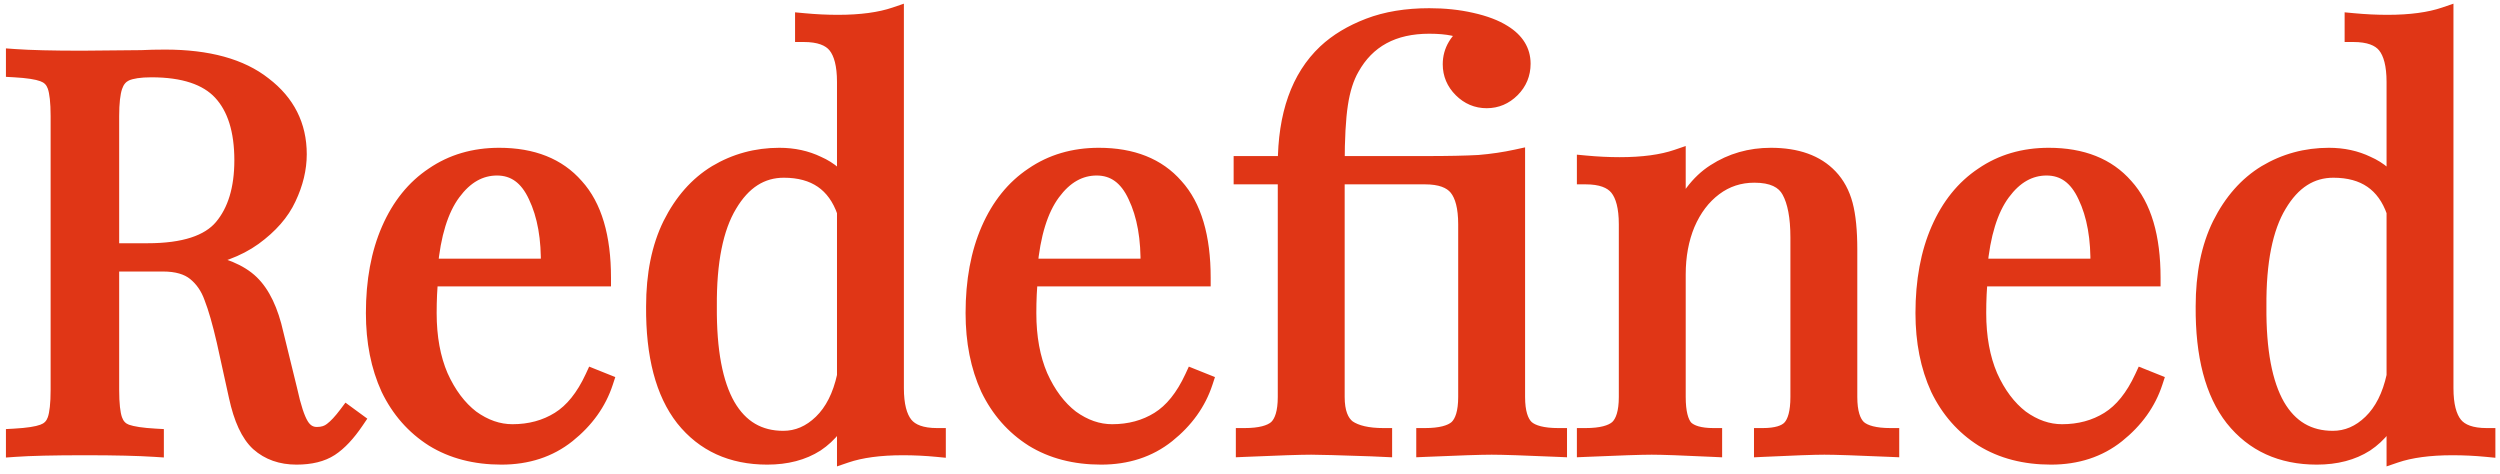 <svg width="290" height="55" viewBox="0 0 290 55" fill="none" xmlns="http://www.w3.org/2000/svg">
<g id="Redefined">
<path d="M41.24 48.8C40.259 50.251 39.277 51.296 38.296 51.936C37.315 52.576 36.013 52.896 34.392 52.896C32.643 52.896 31.192 52.384 30.04 51.36C28.931 50.336 28.099 48.544 27.544 45.984L26.136 39.584C25.624 37.365 25.133 35.659 24.664 34.464C24.237 33.269 23.576 32.309 22.68 31.584C21.784 30.859 20.525 30.496 18.904 30.496H12.824V45.216C12.824 46.837 12.952 48.011 13.208 48.736C13.464 49.461 13.933 49.952 14.616 50.208C15.341 50.464 16.472 50.635 18.008 50.72V52C16.045 51.872 13.336 51.808 9.88 51.808C6.211 51.808 3.48 51.872 1.688 52V50.72C3.224 50.635 4.333 50.464 5.016 50.208C5.741 49.952 6.232 49.461 6.488 48.736C6.744 48.011 6.872 46.837 6.872 45.216V13.472C6.872 11.851 6.744 10.677 6.488 9.952C6.232 9.227 5.741 8.736 5.016 8.48C4.333 8.224 3.224 8.053 1.688 7.968V6.688C3.48 6.816 6.083 6.88 9.496 6.88L16.408 6.816C17.219 6.773 18.136 6.752 19.16 6.752C24.109 6.752 27.907 7.797 30.552 9.888C33.24 11.936 34.584 14.603 34.584 17.888C34.584 19.552 34.179 21.237 33.368 22.944C32.6 24.608 31.277 26.123 29.4 27.488C27.565 28.811 25.155 29.707 22.168 30.176L22.936 30.304C25.752 30.773 27.8 31.627 29.08 32.864C30.36 34.101 31.299 36.064 31.896 38.752L33.496 45.28C33.923 47.243 34.371 48.608 34.84 49.376C35.309 50.144 35.949 50.528 36.76 50.528C37.485 50.528 38.083 50.336 38.552 49.952C39.064 49.568 39.64 48.949 40.28 48.096L41.24 48.8ZM17.56 7.968C16.237 7.968 15.235 8.117 14.552 8.416C13.912 8.715 13.464 9.248 13.208 10.016C12.952 10.784 12.824 11.936 12.824 13.472V29.216H17.112C21.336 29.216 24.237 28.277 25.816 26.4C27.395 24.523 28.184 21.92 28.184 18.592C28.184 15.093 27.352 12.448 25.688 10.656C24.024 8.864 21.315 7.968 17.56 7.968ZM70.132 44.32C69.364 46.667 67.913 48.693 65.78 50.4C63.689 52.064 61.151 52.896 58.164 52.896C55.135 52.896 52.511 52.213 50.292 50.848C48.073 49.44 46.367 47.499 45.172 45.024C44.02 42.507 43.444 39.605 43.444 36.32C43.444 32.608 44.041 29.387 45.236 26.656C46.431 23.925 48.116 21.835 50.292 20.384C52.468 18.891 55.007 18.144 57.908 18.144C61.748 18.144 64.692 19.317 66.74 21.664C68.831 23.968 69.876 27.488 69.876 32.224H49.844C49.716 33.419 49.652 34.784 49.652 36.32C49.652 39.136 50.1 41.589 50.996 43.68C51.935 45.771 53.151 47.392 54.644 48.544C56.18 49.653 57.78 50.208 59.444 50.208C61.492 50.208 63.305 49.717 64.884 48.736C66.463 47.755 67.785 46.112 68.852 43.808L70.132 44.32ZM57.652 19.36C55.647 19.36 53.919 20.341 52.468 22.304C51.017 24.267 50.121 27.168 49.78 31.008H63.732C63.817 27.68 63.327 24.907 62.26 22.688C61.236 20.469 59.7 19.36 57.652 19.36ZM103.851 45.024C103.851 46.987 104.214 48.416 104.939 49.312C105.664 50.208 106.923 50.656 108.715 50.656V52C107.392 51.872 106.07 51.808 104.747 51.808C102.059 51.808 99.84 52.107 98.091 52.704V47.008C97.323 48.928 96.171 50.4 94.635 51.424C93.099 52.405 91.222 52.896 89.003 52.896C84.907 52.896 81.686 51.424 79.339 48.48C77.035 45.536 75.904 41.227 75.947 35.552C75.947 31.84 76.587 28.683 77.867 26.08C79.19 23.435 80.939 21.451 83.115 20.128C85.334 18.805 87.766 18.144 90.411 18.144C92.032 18.144 93.504 18.464 94.827 19.104C96.192 19.701 97.28 20.64 98.091 21.92V9.504C98.091 7.541 97.728 6.112 97.003 5.216C96.278 4.32 95.019 3.872 93.227 3.872V2.528C94.592 2.656 95.915 2.72 97.195 2.72C99.883 2.72 102.102 2.421 103.851 1.824V45.024ZM90.859 50.976C92.523 50.976 94.016 50.336 95.339 49.056C96.662 47.776 97.579 45.963 98.091 43.616V24.544C96.939 21.259 94.55 19.616 90.923 19.616C88.278 19.616 86.144 20.981 84.523 23.712C82.902 26.4 82.112 30.347 82.155 35.552C82.112 40.672 82.838 44.533 84.331 47.136C85.824 49.696 88 50.976 90.859 50.976ZM139.695 44.32C138.927 46.667 137.476 48.693 135.343 50.4C133.252 52.064 130.713 52.896 127.727 52.896C124.697 52.896 122.073 52.213 119.855 50.848C117.636 49.44 115.929 47.499 114.735 45.024C113.583 42.507 113.007 39.605 113.007 36.32C113.007 32.608 113.604 29.387 114.799 26.656C115.993 23.925 117.679 21.835 119.855 20.384C122.031 18.891 124.569 18.144 127.471 18.144C131.311 18.144 134.255 19.317 136.303 21.664C138.393 23.968 139.439 27.488 139.439 32.224H119.407C119.279 33.419 119.215 34.784 119.215 36.32C119.215 39.136 119.663 41.589 120.559 43.68C121.497 45.771 122.713 47.392 124.207 48.544C125.743 49.653 127.343 50.208 129.007 50.208C131.055 50.208 132.868 49.717 134.447 48.736C136.025 47.755 137.348 46.112 138.415 43.808L139.695 44.32ZM127.215 19.36C125.209 19.36 123.481 20.341 122.031 22.304C120.58 24.267 119.684 27.168 119.343 31.008H133.295C133.38 27.68 132.889 24.907 131.823 22.688C130.799 20.469 129.263 19.36 127.215 19.36ZM165.798 1.952C167.547 1.952 169.168 2.123 170.662 2.464C172.198 2.805 173.435 3.275 174.374 3.872C175.824 4.768 176.55 5.941 176.55 7.392C176.55 8.544 176.144 9.525 175.333 10.336C174.523 11.147 173.563 11.552 172.454 11.552C171.344 11.552 170.384 11.147 169.574 10.336C168.763 9.525 168.358 8.565 168.358 7.456C168.358 6.688 168.55 5.984 168.934 5.344C169.318 4.704 169.83 4.213 170.47 3.872C169.488 3.232 167.931 2.912 165.798 2.912C161.574 2.912 158.544 4.555 156.71 7.84C156.07 8.949 155.622 10.357 155.366 12.064C155.11 13.728 154.982 16.075 154.982 19.104H165.286C167.974 19.104 170.064 19.061 171.558 18.976C173.094 18.848 174.544 18.635 175.91 18.336V46.048C175.91 47.797 176.272 49.013 176.998 49.696C177.723 50.336 178.982 50.656 180.774 50.656V52C176.848 51.829 174.267 51.744 173.03 51.744C171.792 51.744 169.211 51.829 165.286 52V50.656C167.078 50.656 168.336 50.336 169.062 49.696C169.787 49.013 170.15 47.797 170.15 46.048V26.016C170.15 24.053 169.787 22.624 169.062 21.728C168.336 20.832 167.078 20.384 165.286 20.384H154.982V46.048C154.982 47.797 155.43 49.013 156.326 49.696C157.264 50.336 158.651 50.656 160.486 50.656V52L159.078 51.936C155.366 51.808 153.04 51.744 152.102 51.744C150.864 51.744 148.283 51.829 144.358 52V50.656C146.15 50.656 147.408 50.336 148.134 49.696C148.859 49.013 149.222 47.797 149.222 46.048V20.384H144.102V19.104H149.222C149.222 13.344 150.758 9.013 153.83 6.112C155.152 4.875 156.816 3.872 158.822 3.104C160.827 2.336 163.152 1.952 165.798 1.952ZM205.423 18.144C208.409 18.144 210.671 18.955 212.207 20.576C213.017 21.429 213.593 22.496 213.935 23.776C214.276 25.056 214.447 26.784 214.447 28.96V46.048C214.447 47.797 214.809 49.013 215.535 49.696C216.26 50.336 217.519 50.656 219.311 50.656V52C215.385 51.829 212.825 51.744 211.631 51.744C210.436 51.744 208.047 51.829 204.463 52V50.656C206.041 50.656 207.129 50.336 207.727 49.696C208.367 49.013 208.687 47.797 208.687 46.048V27.552C208.687 25.163 208.345 23.349 207.663 22.112C206.98 20.832 205.593 20.192 203.503 20.192C201.753 20.192 200.196 20.704 198.831 21.728C197.465 22.752 196.399 24.16 195.631 25.952C194.905 27.701 194.543 29.664 194.543 31.84V46.048C194.543 47.797 194.841 49.013 195.439 49.696C196.079 50.336 197.188 50.656 198.767 50.656V52C195.183 51.829 192.793 51.744 191.599 51.744C190.404 51.744 187.844 51.829 183.919 52V50.656C185.711 50.656 186.969 50.336 187.695 49.696C188.42 49.013 188.783 47.797 188.783 46.048V26.016C188.783 24.053 188.42 22.624 187.695 21.728C186.969 20.832 185.711 20.384 183.919 20.384V19.04C185.284 19.168 186.607 19.232 187.887 19.232C190.575 19.232 192.793 18.933 194.543 18.336V25.888C195.609 23.157 197.081 21.195 198.958 20C200.879 18.763 203.033 18.144 205.423 18.144ZM249.882 44.32C249.114 46.667 247.663 48.693 245.53 50.4C243.439 52.064 240.901 52.896 237.914 52.896C234.885 52.896 232.261 52.213 230.042 50.848C227.823 49.44 226.117 47.499 224.922 45.024C223.77 42.507 223.194 39.605 223.194 36.32C223.194 32.608 223.791 29.387 224.986 26.656C226.181 23.925 227.866 21.835 230.042 20.384C232.218 18.891 234.757 18.144 237.658 18.144C241.498 18.144 244.442 19.317 246.49 21.664C248.581 23.968 249.626 27.488 249.626 32.224H229.594C229.466 33.419 229.402 34.784 229.402 36.32C229.402 39.136 229.85 41.589 230.746 43.68C231.685 45.771 232.901 47.392 234.394 48.544C235.93 49.653 237.53 50.208 239.194 50.208C241.242 50.208 243.055 49.717 244.634 48.736C246.213 47.755 247.535 46.112 248.602 43.808L249.882 44.32ZM237.402 19.36C235.397 19.36 233.669 20.341 232.218 22.304C230.767 24.267 229.871 27.168 229.53 31.008H243.482C243.567 27.68 243.077 24.907 242.01 22.688C240.986 20.469 239.45 19.36 237.402 19.36ZM283.601 45.024C283.601 46.987 283.964 48.416 284.689 49.312C285.414 50.208 286.673 50.656 288.465 50.656V52C287.142 51.872 285.82 51.808 284.497 51.808C281.809 51.808 279.59 52.107 277.841 52.704V47.008C277.073 48.928 275.921 50.4 274.385 51.424C272.849 52.405 270.972 52.896 268.753 52.896C264.657 52.896 261.436 51.424 259.089 48.48C256.785 45.536 255.654 41.227 255.697 35.552C255.697 31.84 256.337 28.683 257.617 26.08C258.94 23.435 260.689 21.451 262.865 20.128C265.084 18.805 267.516 18.144 270.161 18.144C271.782 18.144 273.254 18.464 274.577 19.104C275.942 19.701 277.03 20.64 277.841 21.92V9.504C277.841 7.541 277.478 6.112 276.753 5.216C276.028 4.32 274.769 3.872 272.977 3.872V2.528C274.342 2.656 275.665 2.72 276.945 2.72C279.633 2.72 281.852 2.421 283.601 1.824V45.024ZM270.609 50.976C272.273 50.976 273.766 50.336 275.089 49.056C276.412 47.776 277.329 45.963 277.841 43.616V24.544C276.689 21.259 274.3 19.616 270.673 19.616C268.028 19.616 265.894 20.981 264.273 23.712C262.652 26.4 261.862 30.347 261.905 35.552C261.862 40.672 262.588 44.533 264.081 47.136C265.574 49.696 267.75 50.976 270.609 50.976Z" fill="#E03616"/>
<path d="M41.24 48.8L42.068 49.36L42.608 48.563L41.831 47.994L41.24 48.8ZM38.296 51.936L38.842 52.774L38.296 51.936ZM30.04 51.36L29.362 52.095L29.369 52.101L29.376 52.107L30.04 51.36ZM27.544 45.984L28.521 45.772L28.521 45.769L27.544 45.984ZM26.136 39.584L27.113 39.369L27.11 39.359L26.136 39.584ZM24.664 34.464L23.722 34.8L23.727 34.815L23.733 34.83L24.664 34.464ZM22.68 31.584L22.051 32.361L22.051 32.361L22.68 31.584ZM12.824 30.496V29.496H11.824V30.496H12.824ZM13.208 48.736L14.151 48.403L14.151 48.403L13.208 48.736ZM14.616 50.208L14.265 51.144L14.274 51.148L14.283 51.151L14.616 50.208ZM18.008 50.72H19.008V49.774L18.064 49.721L18.008 50.72ZM18.008 52L17.943 52.998L19.008 53.067V52H18.008ZM1.688 52H0.688V53.074L1.759 52.998L1.688 52ZM1.688 50.72L1.633 49.721L0.688 49.774V50.72H1.688ZM5.016 50.208L4.683 49.265L4.674 49.268L4.665 49.272L5.016 50.208ZM6.488 9.952L5.545 10.285L5.545 10.285L6.488 9.952ZM5.016 8.48L4.665 9.416L4.674 9.42L4.683 9.423L5.016 8.48ZM1.688 7.968H0.688V8.914L1.633 8.966L1.688 7.968ZM1.688 6.688L1.759 5.691L0.688 5.614V6.688H1.688ZM9.496 6.88L9.496 7.88L9.505 7.88L9.496 6.88ZM16.408 6.816L16.417 7.816L16.439 7.816L16.461 7.815L16.408 6.816ZM30.552 9.888L29.932 10.673L29.939 10.678L29.946 10.683L30.552 9.888ZM33.368 22.944L32.465 22.515L32.46 22.525L33.368 22.944ZM29.4 27.488L29.985 28.299L29.988 28.297L29.4 27.488ZM22.168 30.176L22.013 29.188L22.004 31.162L22.168 30.176ZM22.936 30.304L22.772 31.29L22.772 31.29L22.936 30.304ZM29.08 32.864L29.775 32.145L29.775 32.145L29.08 32.864ZM31.896 38.752L30.92 38.969L30.922 38.98L30.925 38.99L31.896 38.752ZM33.496 45.28L34.473 45.068L34.47 45.055L34.467 45.042L33.496 45.28ZM34.84 49.376L33.987 49.897L33.987 49.898L34.84 49.376ZM38.552 49.952L37.952 49.152L37.935 49.165L37.919 49.178L38.552 49.952ZM40.28 48.096L40.871 47.29L40.074 46.705L39.48 47.496L40.28 48.096ZM14.552 8.416L14.151 7.5L14.14 7.505L14.129 7.51L14.552 8.416ZM13.208 10.016L14.157 10.332L14.157 10.332L13.208 10.016ZM12.824 29.216H11.824V30.216H12.824V29.216ZM25.816 26.4L26.581 27.044L26.581 27.044L25.816 26.4ZM40.412 48.24C39.471 49.63 38.578 50.558 37.75 51.098L38.842 52.774C39.976 52.034 41.046 50.872 42.068 49.36L40.412 48.24ZM37.75 51.098C36.982 51.599 35.891 51.896 34.392 51.896V53.896C36.136 53.896 37.647 53.553 38.842 52.774L37.75 51.098ZM34.392 51.896C32.852 51.896 31.648 51.452 30.704 50.613L29.376 52.107C30.735 53.316 32.433 53.896 34.392 53.896V51.896ZM30.718 50.625C29.835 49.81 29.061 48.262 28.521 45.772L26.567 46.196C27.137 48.826 28.026 50.862 29.362 52.095L30.718 50.625ZM28.521 45.769L27.113 39.369L25.159 39.799L26.567 46.199L28.521 45.769ZM27.11 39.359C26.594 37.123 26.091 35.361 25.595 34.098L23.733 34.83C24.176 35.956 24.654 37.608 25.162 39.809L27.11 39.359ZM25.606 34.128C25.124 32.778 24.362 31.659 23.309 30.807L22.051 32.361C22.79 32.96 23.351 33.761 23.722 34.8L25.606 34.128ZM23.309 30.807C22.175 29.889 20.663 29.496 18.904 29.496V31.496C20.388 31.496 21.393 31.829 22.051 32.361L23.309 30.807ZM18.904 29.496H12.824V31.496H18.904V29.496ZM11.824 30.496V45.216H13.824V30.496H11.824ZM11.824 45.216C11.824 46.854 11.949 48.173 12.265 49.069L14.151 48.403C13.955 47.849 13.824 46.821 13.824 45.216H11.824ZM12.265 49.069C12.613 50.055 13.289 50.778 14.265 51.144L14.967 49.272C14.578 49.126 14.315 48.867 14.151 48.403L12.265 49.069ZM14.283 51.151C15.148 51.456 16.396 51.632 17.953 51.718L18.064 49.721C16.547 49.637 15.534 49.472 14.949 49.265L14.283 51.151ZM17.008 50.72V52H19.008V50.72H17.008ZM18.073 51.002C16.078 50.872 13.344 50.808 9.88 50.808V52.808C13.328 52.808 16.012 52.872 17.943 52.998L18.073 51.002ZM9.88 50.808C6.206 50.808 3.446 50.872 1.617 51.002L1.759 52.998C3.514 52.872 6.215 52.808 9.88 52.808V50.808ZM2.688 52V50.72H0.688V52H2.688ZM1.743 51.718C3.294 51.632 4.533 51.457 5.367 51.144L4.665 49.272C4.134 49.471 3.154 49.637 1.633 49.721L1.743 51.718ZM5.349 51.151C6.359 50.794 7.074 50.079 7.431 49.069L5.545 48.403C5.39 48.843 5.123 49.11 4.683 49.265L5.349 51.151ZM7.431 49.069C7.747 48.173 7.872 46.854 7.872 45.216H5.872C5.872 46.821 5.741 47.849 5.545 48.403L7.431 49.069ZM7.872 45.216V13.472H5.872V45.216H7.872ZM7.872 13.472C7.872 11.834 7.747 10.515 7.431 9.619L5.545 10.285C5.741 10.839 5.872 11.867 5.872 13.472H7.872ZM7.431 9.619C7.074 8.609 6.359 7.894 5.349 7.537L4.683 9.423C5.123 9.578 5.39 9.845 5.545 10.285L7.431 9.619ZM5.367 7.544C4.533 7.231 3.294 7.056 1.743 6.97L1.633 8.966C3.154 9.051 4.134 9.217 4.665 9.416L5.367 7.544ZM2.688 7.968V6.688H0.688V7.968H2.688ZM1.617 7.685C3.445 7.816 6.076 7.88 9.496 7.88V5.88C6.089 5.88 3.515 5.816 1.759 5.691L1.617 7.685ZM9.505 7.88L16.417 7.816L16.399 5.816L9.487 5.88L9.505 7.88ZM16.461 7.815C17.25 7.773 18.149 7.752 19.16 7.752V5.752C18.123 5.752 17.187 5.774 16.355 5.817L16.461 7.815ZM19.16 7.752C23.986 7.752 27.529 8.774 29.932 10.673L31.172 9.103C28.284 6.821 24.233 5.752 19.16 5.752V7.752ZM29.946 10.683C32.394 12.549 33.584 14.925 33.584 17.888H35.584C35.584 14.28 34.086 11.323 31.158 9.093L29.946 10.683ZM33.584 17.888C33.584 19.385 33.22 20.924 32.465 22.515L34.271 23.373C35.137 21.55 35.584 19.719 35.584 17.888H33.584ZM32.46 22.525C31.78 23.998 30.587 25.388 28.812 26.679L29.988 28.297C31.968 26.857 33.42 25.218 34.276 23.363L32.46 22.525ZM28.815 26.677C27.143 27.882 24.894 28.735 22.013 29.188L22.323 31.164C25.415 30.678 27.987 29.739 29.985 28.299L28.815 26.677ZM22.004 31.162L22.772 31.29L23.1 29.318L22.332 29.19L22.004 31.162ZM22.772 31.29C25.498 31.745 27.314 32.548 28.385 33.583L29.775 32.145C28.285 30.705 26.006 29.802 23.1 29.318L22.772 31.29ZM28.385 33.583C29.467 34.629 30.343 36.375 30.92 38.969L32.872 38.535C32.254 35.753 31.253 33.574 29.775 32.145L28.385 33.583ZM30.925 38.99L32.525 45.518L34.467 45.042L32.867 38.514L30.925 38.99ZM32.519 45.492C32.947 47.463 33.422 48.974 33.987 49.897L35.693 48.855C35.319 48.242 34.898 47.022 34.473 45.068L32.519 45.492ZM33.987 49.898C34.614 50.923 35.557 51.528 36.76 51.528V49.528C36.341 49.528 36.005 49.364 35.693 48.855L33.987 49.898ZM36.76 51.528C37.669 51.528 38.504 51.283 39.185 50.726L37.919 49.178C37.661 49.389 37.302 49.528 36.76 49.528V51.528ZM39.152 50.752C39.773 50.286 40.416 49.582 41.08 48.696L39.48 47.496C38.864 48.317 38.355 48.85 37.952 49.152L39.152 50.752ZM39.689 48.902L40.649 49.606L41.831 47.994L40.871 47.29L39.689 48.902ZM17.56 6.968C16.19 6.968 15.023 7.118 14.151 7.5L14.953 9.332C15.447 9.116 16.285 8.968 17.56 8.968V6.968ZM14.129 7.51C13.203 7.942 12.588 8.713 12.259 9.7L14.157 10.332C14.34 9.783 14.621 9.487 14.975 9.322L14.129 7.51ZM12.259 9.7C11.951 10.624 11.824 11.907 11.824 13.472H13.824C13.824 11.965 13.953 10.944 14.157 10.332L12.259 9.7ZM11.824 13.472V29.216H13.824V13.472H11.824ZM12.824 30.216H17.112V28.216H12.824V30.216ZM17.112 30.216C21.427 30.216 24.712 29.267 26.581 27.044L25.051 25.756C23.763 27.288 21.245 28.216 17.112 28.216V30.216ZM26.581 27.044C28.358 24.931 29.184 22.071 29.184 18.592H27.184C27.184 21.769 26.431 24.115 25.051 25.756L26.581 27.044ZM29.184 18.592C29.184 14.949 28.318 12.019 26.421 9.976L24.955 11.336C26.386 12.877 27.184 15.238 27.184 18.592H29.184ZM26.421 9.976C24.486 7.892 21.445 6.968 17.56 6.968V8.968C21.184 8.968 23.562 9.836 24.955 11.336L26.421 9.976ZM70.132 44.32L71.082 44.631L71.374 43.74L70.503 43.392L70.132 44.32ZM65.78 50.4L66.403 51.182L66.405 51.181L65.78 50.4ZM50.292 50.848L49.756 51.692L49.768 51.7L50.292 50.848ZM45.172 45.024L44.263 45.44L44.267 45.45L44.271 45.459L45.172 45.024ZM45.236 26.656L44.32 26.255L44.32 26.255L45.236 26.656ZM50.292 20.384L50.847 21.216L50.858 21.209L50.292 20.384ZM66.74 21.664L65.987 22.322L65.993 22.329L65.999 22.336L66.74 21.664ZM69.876 32.224V33.224H70.876V32.224H69.876ZM49.844 32.224V31.224H48.945L48.85 32.117L49.844 32.224ZM50.996 43.68L50.077 44.074L50.08 44.082L50.084 44.09L50.996 43.68ZM54.644 48.544L54.033 49.336L54.046 49.345L54.059 49.355L54.644 48.544ZM64.884 48.736L64.356 47.887L64.356 47.887L64.884 48.736ZM68.852 43.808L69.223 42.88L68.343 42.527L67.945 43.388L68.852 43.808ZM52.468 22.304L53.272 22.898L53.272 22.898L52.468 22.304ZM49.78 31.008L48.784 30.919L48.687 32.008H49.78V31.008ZM63.732 31.008V32.008H64.707L64.732 31.034L63.732 31.008ZM62.26 22.688L61.352 23.107L61.355 23.114L61.359 23.121L62.26 22.688ZM69.182 44.009C68.481 46.151 67.153 48.021 65.155 49.619L66.405 51.181C68.673 49.366 70.248 47.182 71.082 44.631L69.182 44.009ZM65.157 49.618C63.264 51.124 60.953 51.896 58.164 51.896V53.896C61.349 53.896 64.114 53.004 66.403 51.182L65.157 49.618ZM58.164 51.896C55.289 51.896 52.853 51.25 50.816 49.996L49.768 51.7C52.168 53.177 54.98 53.896 58.164 53.896V51.896ZM50.828 50.004C48.774 48.7 47.19 46.904 46.073 44.589L44.271 45.459C45.543 48.093 47.373 50.18 49.756 51.692L50.828 50.004ZM46.081 44.608C44.999 42.243 44.444 39.488 44.444 36.32H42.444C42.444 39.722 43.041 42.77 44.263 45.44L46.081 44.608ZM44.444 36.32C44.444 32.713 45.025 29.634 46.152 27.057L44.32 26.255C43.058 29.139 42.444 32.503 42.444 36.32H44.444ZM46.152 27.057C47.281 24.476 48.851 22.546 50.847 21.216L49.737 19.552C47.381 21.123 45.58 23.374 44.32 26.255L46.152 27.057ZM50.858 21.209C52.851 19.841 55.188 19.144 57.908 19.144V17.144C54.826 17.144 52.085 17.941 49.726 19.559L50.858 21.209ZM57.908 19.144C61.532 19.144 64.172 20.242 65.987 22.322L67.493 21.006C65.212 18.393 61.964 17.144 57.908 17.144V19.144ZM65.999 22.336C67.855 24.38 68.876 27.611 68.876 32.224H70.876C70.876 27.365 69.807 23.556 67.481 20.992L65.999 22.336ZM69.876 31.224H49.844V33.224H69.876V31.224ZM48.85 32.117C48.717 33.356 48.652 34.758 48.652 36.32H50.652C50.652 34.81 50.715 33.482 50.838 32.331L48.85 32.117ZM48.652 36.32C48.652 39.24 49.116 41.833 50.077 44.074L51.915 43.286C51.084 41.346 50.652 39.032 50.652 36.32H48.652ZM50.084 44.09C51.075 46.298 52.384 48.064 54.033 49.336L55.255 47.752C53.917 46.72 52.794 45.243 51.908 43.27L50.084 44.09ZM54.059 49.355C55.74 50.569 57.541 51.208 59.444 51.208V49.208C58.019 49.208 56.62 48.737 55.23 47.733L54.059 49.355ZM59.444 51.208C61.659 51.208 63.659 50.675 65.412 49.585L64.356 47.887C62.952 48.76 61.325 49.208 59.444 49.208V51.208ZM65.412 49.585C67.207 48.47 68.64 46.646 69.76 44.228L67.945 43.388C66.931 45.578 65.719 47.04 64.356 47.887L65.412 49.585ZM68.481 44.736L69.761 45.248L70.503 43.392L69.223 42.88L68.481 44.736ZM57.652 18.36C55.259 18.36 53.257 19.554 51.664 21.71L53.272 22.898C54.58 21.129 56.034 20.36 57.652 20.36V18.36ZM51.664 21.71C50.058 23.882 49.133 26.993 48.784 30.919L50.776 31.096C51.11 27.343 51.977 24.651 53.272 22.898L51.664 21.71ZM49.78 32.008H63.732V30.008H49.78V32.008ZM64.732 31.034C64.82 27.6 64.317 24.658 63.161 22.255L61.359 23.121C62.337 25.156 62.815 27.76 62.732 30.982L64.732 31.034ZM63.168 22.269C62.604 21.048 61.868 20.062 60.925 19.381C59.973 18.694 58.868 18.36 57.652 18.36V20.36C58.484 20.36 59.171 20.581 59.755 21.003C60.348 21.432 60.892 22.11 61.352 23.107L63.168 22.269ZM104.939 49.312L105.716 48.683L105.716 48.683L104.939 49.312ZM108.715 50.656H109.715V49.656H108.715V50.656ZM108.715 52L108.619 52.995L109.715 53.101V52H108.715ZM98.091 52.704H97.091V54.102L98.414 53.65L98.091 52.704ZM98.091 47.008H99.091L97.162 46.637L98.091 47.008ZM94.635 51.424L95.173 52.267L95.182 52.261L95.19 52.256L94.635 51.424ZM79.339 48.48L78.552 49.096L78.557 49.103L79.339 48.48ZM75.947 35.552L76.947 35.559V35.552H75.947ZM77.867 26.08L76.973 25.633L76.97 25.639L77.867 26.08ZM83.115 20.128L82.603 19.269L82.596 19.273L83.115 20.128ZM94.827 19.104L94.391 20.004L94.409 20.012L94.426 20.02L94.827 19.104ZM98.091 21.92L97.246 22.455L99.091 25.368V21.92H98.091ZM97.003 5.216L96.226 5.845L96.226 5.845L97.003 5.216ZM93.227 3.872H92.227V4.872H93.227V3.872ZM93.227 2.528L93.32 1.532L92.227 1.43V2.528H93.227ZM103.851 1.824H104.851V0.426L103.528 0.878L103.851 1.824ZM95.339 49.056L94.644 48.337L94.644 48.337L95.339 49.056ZM98.091 43.616L99.068 43.829L99.091 43.724V43.616H98.091ZM98.091 24.544H99.091V24.374L99.035 24.213L98.091 24.544ZM84.523 23.712L85.379 24.229L85.383 24.223L84.523 23.712ZM82.155 35.552L83.155 35.56L83.155 35.552L83.155 35.544L82.155 35.552ZM84.331 47.136L83.464 47.634L83.467 47.64L84.331 47.136ZM102.851 45.024C102.851 47.069 103.221 48.779 104.162 49.941L105.716 48.683C105.206 48.053 104.851 46.904 104.851 45.024H102.851ZM104.162 49.941C105.162 51.177 106.79 51.656 108.715 51.656V49.656C107.056 49.656 106.166 49.239 105.716 48.683L104.162 49.941ZM107.715 50.656V52H109.715V50.656H107.715ZM108.811 51.005C107.457 50.874 106.102 50.808 104.747 50.808V52.808C106.037 52.808 107.328 52.87 108.619 52.995L108.811 51.005ZM104.747 50.808C101.994 50.808 99.657 51.113 97.768 51.758L98.414 53.65C100.024 53.101 102.124 52.808 104.747 52.808V50.808ZM99.091 52.704V47.008H97.091V52.704H99.091ZM97.162 46.637C96.46 48.392 95.428 49.693 94.08 50.592L95.19 52.256C96.914 51.107 98.186 49.464 99.019 47.379L97.162 46.637ZM94.097 50.581C92.753 51.44 91.073 51.896 89.003 51.896V53.896C91.371 53.896 93.445 53.371 95.173 52.267L94.097 50.581ZM89.003 51.896C85.181 51.896 82.26 50.54 80.121 47.857L78.557 49.103C81.112 52.308 84.633 53.896 89.003 53.896V51.896ZM80.126 47.864C78.018 45.169 76.905 41.12 76.947 35.559L74.947 35.544C74.903 41.334 76.052 45.903 78.552 49.096L80.126 47.864ZM76.947 35.552C76.947 31.952 77.568 28.954 78.764 26.521L76.97 25.639C75.606 28.412 74.947 31.728 74.947 35.552H76.947ZM78.761 26.527C80.014 24.023 81.644 22.192 83.634 20.983L82.596 19.273C80.234 20.709 78.366 22.847 76.973 25.633L78.761 26.527ZM83.627 20.987C85.687 19.759 87.941 19.144 90.411 19.144V17.144C87.59 17.144 84.98 17.852 82.603 19.269L83.627 20.987ZM90.411 19.144C91.897 19.144 93.218 19.436 94.391 20.004L95.263 18.204C93.791 17.492 92.167 17.144 90.411 17.144V19.144ZM94.426 20.02C95.606 20.536 96.54 21.34 97.246 22.455L98.936 21.385C98.02 19.939 96.779 18.866 95.228 18.188L94.426 20.02ZM99.091 21.92V9.504H97.091V21.92H99.091ZM99.091 9.504C99.091 7.459 98.721 5.749 97.78 4.587L96.226 5.845C96.736 6.475 97.091 7.624 97.091 9.504H99.091ZM97.78 4.587C96.78 3.351 95.152 2.872 93.227 2.872V4.872C94.886 4.872 95.776 5.289 96.226 5.845L97.78 4.587ZM94.227 3.872V2.528H92.227V3.872H94.227ZM93.134 3.524C94.528 3.654 95.882 3.72 97.195 3.72V1.72C95.948 1.72 94.657 1.658 93.32 1.532L93.134 3.524ZM97.195 3.72C99.948 3.72 102.285 3.415 104.174 2.77L103.528 0.878C101.918 1.427 99.818 1.72 97.195 1.72V3.72ZM102.851 1.824V45.024H104.851V1.824H102.851ZM90.859 51.976C92.811 51.976 94.547 51.214 96.034 49.775L94.644 48.337C93.486 49.458 92.235 49.976 90.859 49.976V51.976ZM96.034 49.775C97.536 48.321 98.527 46.31 99.068 43.829L97.114 43.403C96.631 45.615 95.787 47.231 94.644 48.337L96.034 49.775ZM99.091 43.616V24.544H97.091V43.616H99.091ZM99.035 24.213C98.403 22.411 97.404 20.988 96.001 20.024C94.603 19.062 92.888 18.616 90.923 18.616V20.616C92.585 20.616 93.878 20.991 94.868 21.672C95.856 22.351 96.627 23.391 97.147 24.875L99.035 24.213ZM90.923 18.616C87.849 18.616 85.422 20.239 83.663 23.201L85.383 24.223C86.866 21.724 88.706 20.616 90.923 20.616V18.616ZM83.667 23.195C81.906 26.114 81.112 30.279 81.155 35.56L83.155 35.544C83.113 30.415 83.897 26.686 85.379 24.229L83.667 23.195ZM81.155 35.544C81.112 40.731 81.84 44.804 83.464 47.634L85.198 46.638C83.835 44.263 83.113 40.613 83.155 35.56L81.155 35.544ZM83.467 47.64C85.132 50.493 87.629 51.976 90.859 51.976V49.976C88.372 49.976 86.517 48.899 85.195 46.632L83.467 47.64ZM139.695 44.32L140.645 44.631L140.937 43.74L140.066 43.392L139.695 44.32ZM135.343 50.4L135.965 51.182L135.967 51.181L135.343 50.4ZM119.855 50.848L119.319 51.692L119.33 51.7L119.855 50.848ZM114.735 45.024L113.825 45.44L113.829 45.45L113.834 45.459L114.735 45.024ZM114.799 26.656L113.882 26.255L113.882 26.255L114.799 26.656ZM119.855 20.384L120.409 21.216L120.42 21.209L119.855 20.384ZM136.303 21.664L135.549 22.322L135.555 22.329L135.562 22.336L136.303 21.664ZM139.439 32.224V33.224H140.439V32.224H139.439ZM119.407 32.224V31.224H118.508L118.412 32.117L119.407 32.224ZM120.559 43.68L119.639 44.074L119.643 44.082L119.646 44.09L120.559 43.68ZM124.207 48.544L123.596 49.336L123.608 49.345L123.621 49.355L124.207 48.544ZM134.447 48.736L133.919 47.887L133.919 47.887L134.447 48.736ZM138.415 43.808L138.786 42.88L137.905 42.527L137.507 43.388L138.415 43.808ZM122.031 22.304L122.835 22.898L122.835 22.898L122.031 22.304ZM119.343 31.008L118.346 30.919L118.25 32.008H119.343V31.008ZM133.295 31.008V32.008H134.269L134.294 31.034L133.295 31.008ZM131.823 22.688L130.915 23.107L130.918 23.114L130.921 23.121L131.823 22.688ZM138.744 44.009C138.043 46.151 136.716 48.021 134.718 49.619L135.967 51.181C138.236 49.366 139.81 47.182 140.645 44.631L138.744 44.009ZM134.72 49.618C132.827 51.124 130.515 51.896 127.727 51.896V53.896C130.911 53.896 133.677 53.004 135.965 51.182L134.72 49.618ZM127.727 51.896C124.852 51.896 122.415 51.25 120.379 49.996L119.33 51.7C121.731 53.177 124.543 53.896 127.727 53.896V51.896ZM120.39 50.004C118.336 48.7 116.753 46.904 115.635 44.589L113.834 45.459C115.106 48.093 116.935 50.18 119.319 51.692L120.39 50.004ZM115.644 44.608C114.562 42.243 114.007 39.488 114.007 36.32H112.007C112.007 39.722 112.603 42.77 113.825 45.44L115.644 44.608ZM114.007 36.32C114.007 32.713 114.587 29.634 115.715 27.057L113.882 26.255C112.621 29.139 112.007 32.503 112.007 36.32H114.007ZM115.715 27.057C116.844 24.476 118.414 22.546 120.409 21.216L119.3 19.552C116.943 21.123 115.143 23.374 113.882 26.255L115.715 27.057ZM120.42 21.209C122.413 19.841 124.75 19.144 127.471 19.144V17.144C124.388 17.144 121.648 17.941 119.289 19.559L120.42 21.209ZM127.471 19.144C131.095 19.144 133.734 20.242 135.549 22.322L137.056 21.006C134.775 18.393 131.526 17.144 127.471 17.144V19.144ZM135.562 22.336C137.417 24.38 138.439 27.611 138.439 32.224H140.439C140.439 27.365 139.369 23.556 137.043 20.992L135.562 22.336ZM139.439 31.224H119.407V33.224H139.439V31.224ZM118.412 32.117C118.28 33.356 118.215 34.758 118.215 36.32H120.215C120.215 34.81 120.277 33.482 120.401 32.331L118.412 32.117ZM118.215 36.32C118.215 39.24 118.679 41.833 119.639 44.074L121.478 43.286C120.646 41.346 120.215 39.032 120.215 36.32H118.215ZM119.646 44.09C120.638 46.298 121.947 48.064 123.596 49.336L124.817 47.752C123.48 46.72 122.356 45.243 121.471 43.27L119.646 44.09ZM123.621 49.355C125.303 50.569 127.104 51.208 129.007 51.208V49.208C127.581 49.208 126.182 48.737 124.792 47.733L123.621 49.355ZM129.007 51.208C131.221 51.208 133.221 50.675 134.974 49.585L133.919 47.887C132.514 48.76 130.888 49.208 129.007 49.208V51.208ZM134.974 49.585C136.769 48.47 138.202 46.646 139.322 44.228L137.507 43.388C136.493 45.578 135.281 47.04 133.919 47.887L134.974 49.585ZM138.043 44.736L139.323 45.248L140.066 43.392L138.786 42.88L138.043 44.736ZM127.215 18.36C124.822 18.36 122.82 19.554 121.226 21.71L122.835 22.898C124.143 21.129 125.596 20.36 127.215 20.36V18.36ZM121.226 21.71C119.62 23.882 118.695 26.993 118.346 30.919L120.339 31.096C120.672 27.343 121.539 24.651 122.835 22.898L121.226 21.71ZM119.343 32.008H133.295V30.008H119.343V32.008ZM134.294 31.034C134.382 27.6 133.879 24.658 132.724 22.255L130.921 23.121C131.899 25.156 132.377 27.76 132.295 30.982L134.294 31.034ZM132.73 22.269C132.167 21.048 131.43 20.062 130.488 19.381C129.536 18.694 128.431 18.36 127.215 18.36V20.36C128.046 20.36 128.733 20.581 129.317 21.003C129.911 21.432 130.454 22.11 130.915 23.107L132.73 22.269ZM170.662 2.464L170.439 3.439L170.445 3.44L170.662 2.464ZM174.374 3.872L173.837 4.716L173.848 4.723L174.374 3.872ZM175.333 10.336L174.626 9.629L174.626 9.629L175.333 10.336ZM168.934 5.344L169.791 5.858L169.791 5.858L168.934 5.344ZM170.47 3.872L170.94 4.754L172.433 3.958L171.016 3.034L170.47 3.872ZM156.71 7.84L157.576 8.34L157.583 8.328L156.71 7.84ZM155.366 12.064L156.354 12.216L156.354 12.212L155.366 12.064ZM154.982 19.104H153.982V20.104H154.982V19.104ZM171.558 18.976L171.615 19.974L171.628 19.974L171.641 19.973L171.558 18.976ZM175.91 18.336H176.91V17.094L175.696 17.359L175.91 18.336ZM176.998 49.696L176.312 50.424L176.324 50.435L176.336 50.446L176.998 49.696ZM180.774 50.656H181.774V49.656H180.774V50.656ZM180.774 52L180.73 52.999L181.774 53.044V52H180.774ZM165.286 52H164.286V53.044L165.329 52.999L165.286 52ZM165.286 50.656V49.656H164.286V50.656H165.286ZM169.062 49.696L169.723 50.446L169.735 50.435L169.747 50.424L169.062 49.696ZM169.062 21.728L168.284 22.357L168.284 22.357L169.062 21.728ZM154.982 20.384V19.384H153.982V20.384H154.982ZM156.326 49.696L155.719 50.491L155.74 50.507L155.762 50.522L156.326 49.696ZM160.486 50.656H161.486V49.656H160.486V50.656ZM160.486 52L160.44 52.999L161.486 53.047V52H160.486ZM159.078 51.936L159.123 50.937L159.112 50.937L159.078 51.936ZM144.358 52H143.358V53.044L144.401 52.999L144.358 52ZM144.358 50.656V49.656H143.358V50.656H144.358ZM148.134 49.696L148.795 50.446L148.807 50.435L148.819 50.424L148.134 49.696ZM149.222 20.384H150.222V19.384H149.222V20.384ZM144.102 20.384H143.102V21.384H144.102V20.384ZM144.102 19.104V18.104H143.102V19.104H144.102ZM149.222 19.104V20.104H150.222V19.104H149.222ZM153.83 6.112L153.146 5.382L153.143 5.385L153.83 6.112ZM158.822 3.104L159.179 4.038L159.179 4.038L158.822 3.104ZM165.798 2.952C167.482 2.952 169.028 3.116 170.439 3.439L170.884 1.489C169.308 1.129 167.611 0.952 165.798 0.952V2.952ZM170.445 3.44C171.91 3.766 173.028 4.201 173.837 4.716L174.91 3.028C173.842 2.349 172.485 1.845 170.878 1.488L170.445 3.44ZM173.848 4.723C175.064 5.474 175.55 6.354 175.55 7.392H177.55C177.55 5.529 176.584 4.062 174.899 3.021L173.848 4.723ZM175.55 7.392C175.55 8.28 175.249 9.007 174.626 9.629L176.041 11.043C177.04 10.044 177.55 8.808 177.55 7.392H175.55ZM174.626 9.629C173.996 10.259 173.288 10.552 172.454 10.552V12.552C173.838 12.552 175.049 12.034 176.041 11.043L174.626 9.629ZM172.454 10.552C171.619 10.552 170.911 10.259 170.281 9.629L168.866 11.043C169.858 12.034 171.069 12.552 172.454 12.552V10.552ZM170.281 9.629C169.65 8.999 169.358 8.29 169.358 7.456H167.358C167.358 8.84 167.875 10.052 168.866 11.043L170.281 9.629ZM169.358 7.456C169.358 6.864 169.503 6.338 169.791 5.858L168.076 4.83C167.596 5.63 167.358 6.512 167.358 7.456H169.358ZM169.791 5.858C170.085 5.369 170.465 5.008 170.94 4.754L169.999 2.99C169.194 3.419 168.55 4.039 168.076 4.83L169.791 5.858ZM171.016 3.034C169.786 2.232 167.988 1.912 165.798 1.912V3.912C167.874 3.912 169.19 4.232 169.923 4.71L171.016 3.034ZM165.798 1.912C161.265 1.912 157.873 3.706 155.836 7.352L157.583 8.328C159.216 5.403 161.882 3.912 165.798 3.912V1.912ZM155.843 7.34C155.123 8.589 154.645 10.126 154.377 11.916L156.354 12.212C156.598 10.589 157.016 9.31 157.576 8.34L155.843 7.34ZM154.377 11.912C154.11 13.651 153.982 16.057 153.982 19.104H155.982C155.982 16.092 156.109 13.805 156.354 12.216L154.377 11.912ZM154.982 20.104H165.286V18.104H154.982V20.104ZM165.286 20.104C167.98 20.104 170.093 20.061 171.615 19.974L171.5 17.978C170.035 18.061 167.967 18.104 165.286 18.104V20.104ZM171.641 19.973C173.216 19.841 174.711 19.622 176.123 19.313L175.696 17.359C174.378 17.647 172.971 17.855 171.474 17.98L171.641 19.973ZM174.91 18.336V46.048H176.91V18.336H174.91ZM174.91 46.048C174.91 47.879 175.279 49.451 176.312 50.424L177.683 48.968C177.266 48.575 176.91 47.716 176.91 46.048H174.91ZM176.336 50.446C177.346 51.337 178.922 51.656 180.774 51.656V49.656C179.041 49.656 178.1 49.335 177.659 48.946L176.336 50.446ZM179.774 50.656V52H181.774V50.656H179.774ZM180.817 51.001C176.896 50.831 174.292 50.744 173.03 50.744V52.744C174.241 52.744 176.8 52.828 180.73 52.999L180.817 51.001ZM173.03 50.744C171.767 50.744 169.163 50.831 165.242 51.001L165.329 52.999C169.259 52.828 171.818 52.744 173.03 52.744V50.744ZM166.286 52V50.656H164.286V52H166.286ZM165.286 51.656C167.137 51.656 168.713 51.337 169.723 50.446L168.4 48.946C167.959 49.335 167.018 49.656 165.286 49.656V51.656ZM169.747 50.424C170.78 49.451 171.15 47.879 171.15 46.048H169.15C169.15 47.716 168.793 48.575 168.376 48.968L169.747 50.424ZM171.15 46.048V26.016H169.15V46.048H171.15ZM171.15 26.016C171.15 23.971 170.779 22.261 169.839 21.099L168.284 22.357C168.794 22.988 169.15 24.136 169.15 26.016H171.15ZM169.839 21.099C168.838 19.863 167.211 19.384 165.286 19.384V21.384C166.944 21.384 167.834 21.801 168.284 22.357L169.839 21.099ZM165.286 19.384H154.982V21.384H165.286V19.384ZM153.982 20.384V46.048H155.982V20.384H153.982ZM153.982 46.048C153.982 47.934 154.463 49.534 155.719 50.491L156.932 48.901C156.396 48.493 155.982 47.661 155.982 46.048H153.982ZM155.762 50.522C156.94 51.326 158.563 51.656 160.486 51.656V49.656C158.739 49.656 157.588 49.346 156.889 48.87L155.762 50.522ZM159.486 50.656V52H161.486V50.656H159.486ZM160.531 51.001L159.123 50.937L159.032 52.935L160.44 52.999L160.531 51.001ZM159.112 50.937C155.406 50.809 153.061 50.744 152.102 50.744V52.744C153.019 52.744 155.325 52.807 159.043 52.935L159.112 50.937ZM152.102 50.744C150.839 50.744 148.235 50.831 144.314 51.001L144.401 52.999C148.331 52.828 150.89 52.744 152.102 52.744V50.744ZM145.358 52V50.656H143.358V52H145.358ZM144.358 51.656C146.209 51.656 147.785 51.337 148.795 50.446L147.472 48.946C147.031 49.335 146.09 49.656 144.358 49.656V51.656ZM148.819 50.424C149.852 49.451 150.222 47.879 150.222 46.048H148.222C148.222 47.716 147.865 48.575 147.448 48.968L148.819 50.424ZM150.222 46.048V20.384H148.222V46.048H150.222ZM149.222 19.384H144.102V21.384H149.222V19.384ZM145.102 20.384V19.104H143.102V20.384H145.102ZM144.102 20.104H149.222V18.104H144.102V20.104ZM150.222 19.104C150.222 13.516 151.709 9.491 154.516 6.839L153.143 5.385C149.806 8.536 148.222 13.172 148.222 19.104H150.222ZM154.513 6.842C155.725 5.708 157.272 4.768 159.179 4.038L158.464 2.17C156.36 2.976 154.579 4.041 153.146 5.382L154.513 6.842ZM159.179 4.038C161.047 3.322 163.247 2.952 165.798 2.952V0.952C163.057 0.952 160.606 1.35 158.464 2.17L159.179 4.038ZM212.207 20.576L211.481 21.264L211.482 21.265L212.207 20.576ZM213.935 23.776L214.901 23.518L213.935 23.776ZM215.535 49.696L214.849 50.424L214.861 50.435L214.873 50.446L215.535 49.696ZM219.311 50.656H220.311V49.656H219.311V50.656ZM219.311 52L219.267 52.999L220.311 53.044V52H219.311ZM204.463 52H203.463V53.049L204.51 52.999L204.463 52ZM204.463 50.656V49.656H203.463V50.656H204.463ZM207.727 49.696L206.997 49.012L206.995 49.014L207.727 49.696ZM207.663 22.112L206.78 22.583L206.783 22.589L206.787 22.595L207.663 22.112ZM198.831 21.728L199.431 22.528L199.431 22.528L198.831 21.728ZM195.631 25.952L194.711 25.558L194.707 25.569L195.631 25.952ZM195.439 49.696L194.686 50.355L194.708 50.38L194.731 50.403L195.439 49.696ZM198.767 50.656H199.767V49.656H198.767V50.656ZM198.767 52L198.719 52.999L199.767 53.049V52H198.767ZM183.919 52H182.919V53.044L183.962 52.999L183.919 52ZM183.919 50.656V49.656H182.919V50.656H183.919ZM187.695 49.696L188.356 50.446L188.368 50.435L188.38 50.424L187.695 49.696ZM187.695 21.728L188.472 21.099L188.472 21.099L187.695 21.728ZM183.919 20.384H182.919V21.384H183.919V20.384ZM183.919 19.04L184.012 18.044L182.919 17.942V19.04H183.919ZM194.543 18.336H195.543V16.938L194.219 17.39L194.543 18.336ZM194.543 25.888H193.543L195.474 26.252L194.543 25.888ZM198.958 20L199.495 20.844L199.5 20.841L198.958 20ZM205.423 19.144C208.231 19.144 210.191 19.902 211.481 21.264L212.932 19.888C211.15 18.007 208.587 17.144 205.423 17.144V19.144ZM211.482 21.265C212.163 21.982 212.665 22.895 212.968 24.034L214.901 23.518C214.522 22.097 213.871 20.876 212.932 19.887L211.482 21.265ZM212.968 24.034C213.277 25.193 213.447 26.823 213.447 28.96H215.447C215.447 26.745 215.274 24.919 214.901 23.518L212.968 24.034ZM213.447 28.96V46.048H215.447V28.96H213.447ZM213.447 46.048C213.447 47.879 213.816 49.451 214.849 50.424L216.22 48.968C215.803 48.575 215.447 47.716 215.447 46.048H213.447ZM214.873 50.446C215.883 51.337 217.459 51.656 219.311 51.656V49.656C217.578 49.656 216.637 49.335 216.196 48.946L214.873 50.446ZM218.311 50.656V52H220.311V50.656H218.311ZM219.354 51.001C215.434 50.831 212.851 50.744 211.631 50.744V52.744C212.799 52.744 215.337 52.828 219.267 52.999L219.354 51.001ZM211.631 50.744C210.408 50.744 207.995 50.831 204.415 51.001L204.51 52.999C208.098 52.828 210.464 52.744 211.631 52.744V50.744ZM205.463 52V50.656H203.463V52H205.463ZM204.463 51.656C206.113 51.656 207.566 51.334 208.458 50.378L206.995 49.014C206.692 49.339 205.969 49.656 204.463 49.656V51.656ZM208.456 50.38C209.369 49.406 209.687 47.855 209.687 46.048H207.687C207.687 47.74 207.364 48.62 206.997 49.012L208.456 50.38ZM209.687 46.048V27.552H207.687V46.048H209.687ZM209.687 27.552C209.687 25.096 209.341 23.084 208.538 21.629L206.787 22.595C207.35 23.615 207.687 25.229 207.687 27.552H209.687ZM208.545 21.641C207.617 19.901 205.78 19.192 203.503 19.192V21.192C205.407 21.192 206.343 21.763 206.78 22.583L208.545 21.641ZM203.503 19.192C201.543 19.192 199.774 19.771 198.231 20.928L199.431 22.528C200.618 21.637 201.964 21.192 203.503 21.192V19.192ZM198.231 20.928C196.706 22.071 195.538 23.628 194.711 25.558L196.55 26.346C197.259 24.692 198.224 23.433 199.431 22.528L198.231 20.928ZM194.707 25.569C193.924 27.456 193.543 29.552 193.543 31.84H195.543C195.543 29.776 195.886 27.946 196.554 26.335L194.707 25.569ZM193.543 31.84V46.048H195.543V31.84H193.543ZM193.543 46.048C193.543 47.844 193.836 49.383 194.686 50.355L196.191 49.038C195.847 48.644 195.543 47.75 195.543 46.048H193.543ZM194.731 50.403C195.657 51.329 197.105 51.656 198.767 51.656V49.656C197.27 49.656 196.5 49.343 196.146 48.989L194.731 50.403ZM197.767 50.656V52H199.767V50.656H197.767ZM198.814 51.001C195.234 50.831 192.821 50.744 191.599 50.744V52.744C192.765 52.744 195.131 52.828 198.719 52.999L198.814 51.001ZM191.599 50.744C190.378 50.744 187.795 50.831 183.875 51.001L183.962 52.999C187.892 52.828 190.43 52.744 191.599 52.744V50.744ZM184.919 52V50.656H182.919V52H184.919ZM183.919 51.656C185.77 51.656 187.346 51.337 188.356 50.446L187.033 48.946C186.592 49.335 185.651 49.656 183.919 49.656V51.656ZM188.38 50.424C189.413 49.451 189.783 47.879 189.783 46.048H187.783C187.783 47.716 187.426 48.575 187.009 48.968L188.38 50.424ZM189.783 46.048V26.016H187.783V46.048H189.783ZM189.783 26.016C189.783 23.971 189.412 22.261 188.472 21.099L186.917 22.357C187.427 22.988 187.783 24.136 187.783 26.016H189.783ZM188.472 21.099C187.471 19.863 185.844 19.384 183.919 19.384V21.384C185.577 21.384 186.467 21.801 186.917 22.357L188.472 21.099ZM184.919 20.384V19.04H182.919V20.384H184.919ZM183.825 20.036C185.219 20.166 186.573 20.232 187.887 20.232V18.232C186.64 18.232 185.348 18.17 184.012 18.044L183.825 20.036ZM187.887 20.232C190.639 20.232 192.977 19.927 194.866 19.282L194.219 17.39C192.61 17.939 190.51 18.232 187.887 18.232V20.232ZM193.543 18.336V25.888H195.543V18.336H193.543ZM195.474 26.252C196.488 23.657 197.846 21.893 199.495 20.844L198.422 19.156C196.316 20.496 194.731 22.658 193.611 25.524L195.474 26.252ZM199.5 20.841C201.251 19.712 203.216 19.144 205.423 19.144V17.144C202.85 17.144 200.506 17.813 198.417 19.159L199.5 20.841ZM249.882 44.32L250.832 44.631L251.124 43.74L250.253 43.392L249.882 44.32ZM245.53 50.4L246.153 51.182L246.155 51.181L245.53 50.4ZM230.042 50.848L229.506 51.692L229.518 51.7L230.042 50.848ZM224.922 45.024L224.013 45.44L224.017 45.45L224.021 45.459L224.922 45.024ZM224.986 26.656L224.07 26.255L224.07 26.255L224.986 26.656ZM230.042 20.384L230.597 21.216L230.608 21.209L230.042 20.384ZM246.49 21.664L245.737 22.322L245.743 22.329L245.749 22.336L246.49 21.664ZM249.626 32.224V33.224H250.626V32.224H249.626ZM229.594 32.224V31.224H228.695L228.6 32.117L229.594 32.224ZM230.746 43.68L229.827 44.074L229.83 44.082L229.834 44.09L230.746 43.68ZM234.394 48.544L233.783 49.336L233.796 49.345L233.809 49.355L234.394 48.544ZM244.634 48.736L244.106 47.887L244.106 47.887L244.634 48.736ZM248.602 43.808L248.973 42.88L248.093 42.527L247.695 43.388L248.602 43.808ZM232.218 22.304L233.022 22.898L233.022 22.898L232.218 22.304ZM229.53 31.008L228.534 30.919L228.437 32.008H229.53V31.008ZM243.482 31.008V32.008H244.457L244.482 31.034L243.482 31.008ZM242.01 22.688L241.102 23.107L241.105 23.114L241.109 23.121L242.01 22.688ZM248.932 44.009C248.23 46.151 246.903 48.021 244.905 49.619L246.155 51.181C248.423 49.366 249.998 47.182 250.832 44.631L248.932 44.009ZM244.907 49.618C243.014 51.124 240.703 51.896 237.914 51.896V53.896C241.099 53.896 243.864 53.004 246.153 51.182L244.907 49.618ZM237.914 51.896C235.039 51.896 232.603 51.25 230.566 49.996L229.518 51.7C231.918 53.177 234.73 53.896 237.914 53.896V51.896ZM230.578 50.004C228.524 48.7 226.94 46.904 225.823 44.589L224.021 45.459C225.293 48.093 227.123 50.18 229.506 51.692L230.578 50.004ZM225.831 44.608C224.749 42.243 224.194 39.488 224.194 36.32H222.194C222.194 39.722 222.791 42.77 224.013 45.44L225.831 44.608ZM224.194 36.32C224.194 32.713 224.775 29.634 225.902 27.057L224.07 26.255C222.808 29.139 222.194 32.503 222.194 36.32H224.194ZM225.902 27.057C227.031 24.476 228.601 22.546 230.597 21.216L229.487 19.552C227.131 21.123 225.33 23.374 224.07 26.255L225.902 27.057ZM230.608 21.209C232.601 19.841 234.938 19.144 237.658 19.144V17.144C234.576 17.144 231.835 17.941 229.476 19.559L230.608 21.209ZM237.658 19.144C241.282 19.144 243.922 20.242 245.737 22.322L247.243 21.006C244.962 18.393 241.714 17.144 237.658 17.144V19.144ZM245.749 22.336C247.605 24.38 248.626 27.611 248.626 32.224H250.626C250.626 27.365 249.557 23.556 247.231 20.992L245.749 22.336ZM249.626 31.224H229.594V33.224H249.626V31.224ZM228.6 32.117C228.467 33.356 228.402 34.758 228.402 36.32H230.402C230.402 34.81 230.465 33.482 230.588 32.331L228.6 32.117ZM228.402 36.32C228.402 39.24 228.866 41.833 229.827 44.074L231.665 43.286C230.834 41.346 230.402 39.032 230.402 36.32H228.402ZM229.834 44.09C230.825 46.298 232.134 48.064 233.783 49.336L235.005 47.752C233.667 46.72 232.544 45.243 231.658 43.27L229.834 44.09ZM233.809 49.355C235.49 50.569 237.291 51.208 239.194 51.208V49.208C237.769 49.208 236.37 48.737 234.979 47.733L233.809 49.355ZM239.194 51.208C241.409 51.208 243.409 50.675 245.162 49.585L244.106 47.887C242.702 48.76 241.075 49.208 239.194 49.208V51.208ZM245.162 49.585C246.957 48.47 248.39 46.646 249.509 44.228L247.695 43.388C246.681 45.578 245.469 47.04 244.106 47.887L245.162 49.585ZM248.231 44.736L249.511 45.248L250.253 43.392L248.973 42.88L248.231 44.736ZM237.402 18.36C235.009 18.36 233.007 19.554 231.414 21.71L233.022 22.898C234.33 21.129 235.784 20.36 237.402 20.36V18.36ZM231.414 21.71C229.808 23.882 228.883 26.993 228.534 30.919L230.526 31.096C230.86 27.343 231.727 24.651 233.022 22.898L231.414 21.71ZM229.53 32.008H243.482V30.008H229.53V32.008ZM244.482 31.034C244.57 27.6 244.067 24.658 242.911 22.255L241.109 23.121C242.087 25.156 242.565 27.76 242.482 30.982L244.482 31.034ZM242.918 22.269C242.354 21.048 241.618 20.062 240.675 19.381C239.723 18.694 238.618 18.36 237.402 18.36V20.36C238.234 20.36 238.921 20.581 239.505 21.003C240.098 21.432 240.642 22.11 241.102 23.107L242.918 22.269ZM284.689 49.312L285.466 48.683L285.466 48.683L284.689 49.312ZM288.465 50.656H289.465V49.656H288.465V50.656ZM288.465 52L288.369 52.995L289.465 53.101V52H288.465ZM277.841 52.704H276.841V54.102L278.164 53.65L277.841 52.704ZM277.841 47.008H278.841L276.913 46.637L277.841 47.008ZM274.385 51.424L274.923 52.267L274.932 52.261L274.94 52.256L274.385 51.424ZM259.089 48.48L258.301 49.096L258.307 49.103L259.089 48.48ZM255.697 35.552L256.697 35.559V35.552H255.697ZM257.617 26.08L256.723 25.633L256.72 25.639L257.617 26.08ZM262.865 20.128L262.353 19.269L262.346 19.273L262.865 20.128ZM274.577 19.104L274.141 20.004L274.159 20.012L274.176 20.02L274.577 19.104ZM277.841 21.92L276.996 22.455L278.841 25.368V21.92H277.841ZM276.753 5.216L275.976 5.845L275.976 5.845L276.753 5.216ZM272.977 3.872H271.977V4.872H272.977V3.872ZM272.977 2.528L273.07 1.532L271.977 1.43V2.528H272.977ZM283.601 1.824H284.601V0.426L283.278 0.878L283.601 1.824ZM275.089 49.056L274.394 48.337L274.394 48.337L275.089 49.056ZM277.841 43.616L278.818 43.829L278.841 43.724V43.616H277.841ZM277.841 24.544H278.841V24.374L278.785 24.213L277.841 24.544ZM264.273 23.712L265.129 24.229L265.133 24.223L264.273 23.712ZM261.905 35.552L262.905 35.56L262.905 35.552L262.905 35.544L261.905 35.552ZM264.081 47.136L263.214 47.634L263.217 47.64L264.081 47.136ZM282.601 45.024C282.601 47.069 282.971 48.779 283.912 49.941L285.466 48.683C284.956 48.053 284.601 46.904 284.601 45.024H282.601ZM283.912 49.941C284.912 51.177 286.54 51.656 288.465 51.656V49.656C286.806 49.656 285.916 49.239 285.466 48.683L283.912 49.941ZM287.465 50.656V52H289.465V50.656H287.465ZM288.561 51.005C287.207 50.874 285.852 50.808 284.497 50.808V52.808C285.787 52.808 287.078 52.87 288.369 52.995L288.561 51.005ZM284.497 50.808C281.744 50.808 279.407 51.113 277.518 51.758L278.164 53.65C279.774 53.101 281.874 52.808 284.497 52.808V50.808ZM278.841 52.704V47.008H276.841V52.704H278.841ZM276.913 46.637C276.21 48.392 275.178 49.693 273.83 50.592L274.94 52.256C276.664 51.107 277.936 49.464 278.769 47.379L276.913 46.637ZM273.847 50.581C272.503 51.44 270.823 51.896 268.753 51.896V53.896C271.121 53.896 273.195 53.371 274.923 52.267L273.847 50.581ZM268.753 51.896C264.931 51.896 262.01 50.54 259.871 47.857L258.307 49.103C260.862 52.308 264.383 53.896 268.753 53.896V51.896ZM259.877 47.864C257.768 45.169 256.655 41.12 256.697 35.559L254.697 35.544C254.654 41.334 255.802 45.903 258.301 49.096L259.877 47.864ZM256.697 35.552C256.697 31.952 257.318 28.954 258.514 26.521L256.72 25.639C255.356 28.412 254.697 31.728 254.697 35.552H256.697ZM258.511 26.527C259.764 24.023 261.394 22.192 263.384 20.983L262.346 19.273C259.984 20.709 258.116 22.847 256.723 25.633L258.511 26.527ZM263.377 20.987C265.437 19.759 267.691 19.144 270.161 19.144V17.144C267.34 17.144 264.73 17.852 262.353 19.269L263.377 20.987ZM270.161 19.144C271.647 19.144 272.968 19.436 274.141 20.004L275.013 18.204C273.541 17.492 271.917 17.144 270.161 17.144V19.144ZM274.176 20.02C275.356 20.536 276.29 21.34 276.996 22.455L278.686 21.385C277.77 19.939 276.529 18.866 274.978 18.188L274.176 20.02ZM278.841 21.92V9.504H276.841V21.92H278.841ZM278.841 9.504C278.841 7.459 278.471 5.749 277.53 4.587L275.976 5.845C276.486 6.475 276.841 7.624 276.841 9.504H278.841ZM277.53 4.587C276.53 3.351 274.902 2.872 272.977 2.872V4.872C274.636 4.872 275.526 5.289 275.976 5.845L277.53 4.587ZM273.977 3.872V2.528H271.977V3.872H273.977ZM272.884 3.524C274.278 3.654 275.632 3.72 276.945 3.72V1.72C275.698 1.72 274.407 1.658 273.07 1.532L272.884 3.524ZM276.945 3.72C279.698 3.72 282.035 3.415 283.924 2.77L283.278 0.878C281.668 1.427 279.568 1.72 276.945 1.72V3.72ZM282.601 1.824V45.024H284.601V1.824H282.601ZM270.609 51.976C272.561 51.976 274.297 51.214 275.784 49.775L274.394 48.337C273.236 49.458 271.985 49.976 270.609 49.976V51.976ZM275.784 49.775C277.286 48.321 278.277 46.31 278.818 43.829L276.864 43.403C276.381 45.615 275.537 47.231 274.394 48.337L275.784 49.775ZM278.841 43.616V24.544H276.841V43.616H278.841ZM278.785 24.213C278.153 22.411 277.154 20.988 275.752 20.024C274.353 19.062 272.638 18.616 270.673 18.616V20.616C272.335 20.616 273.628 20.991 274.618 21.672C275.605 22.351 276.377 23.391 276.897 24.875L278.785 24.213ZM270.673 18.616C267.599 18.616 265.172 20.239 263.413 23.201L265.133 24.223C266.616 21.724 268.456 20.616 270.673 20.616V18.616ZM263.417 23.195C261.656 26.114 260.862 30.279 260.905 35.56L262.905 35.544C262.863 30.415 263.647 26.686 265.129 24.229L263.417 23.195ZM260.905 35.544C260.862 40.731 261.59 44.804 263.214 47.634L264.948 46.638C263.586 44.263 262.863 40.613 262.905 35.56L260.905 35.544ZM263.217 47.64C264.882 50.493 267.379 51.976 270.609 51.976V49.976C268.122 49.976 266.267 48.899 264.945 46.632L263.217 47.64Z" fill="#E03616"/>
</g>
</svg>
